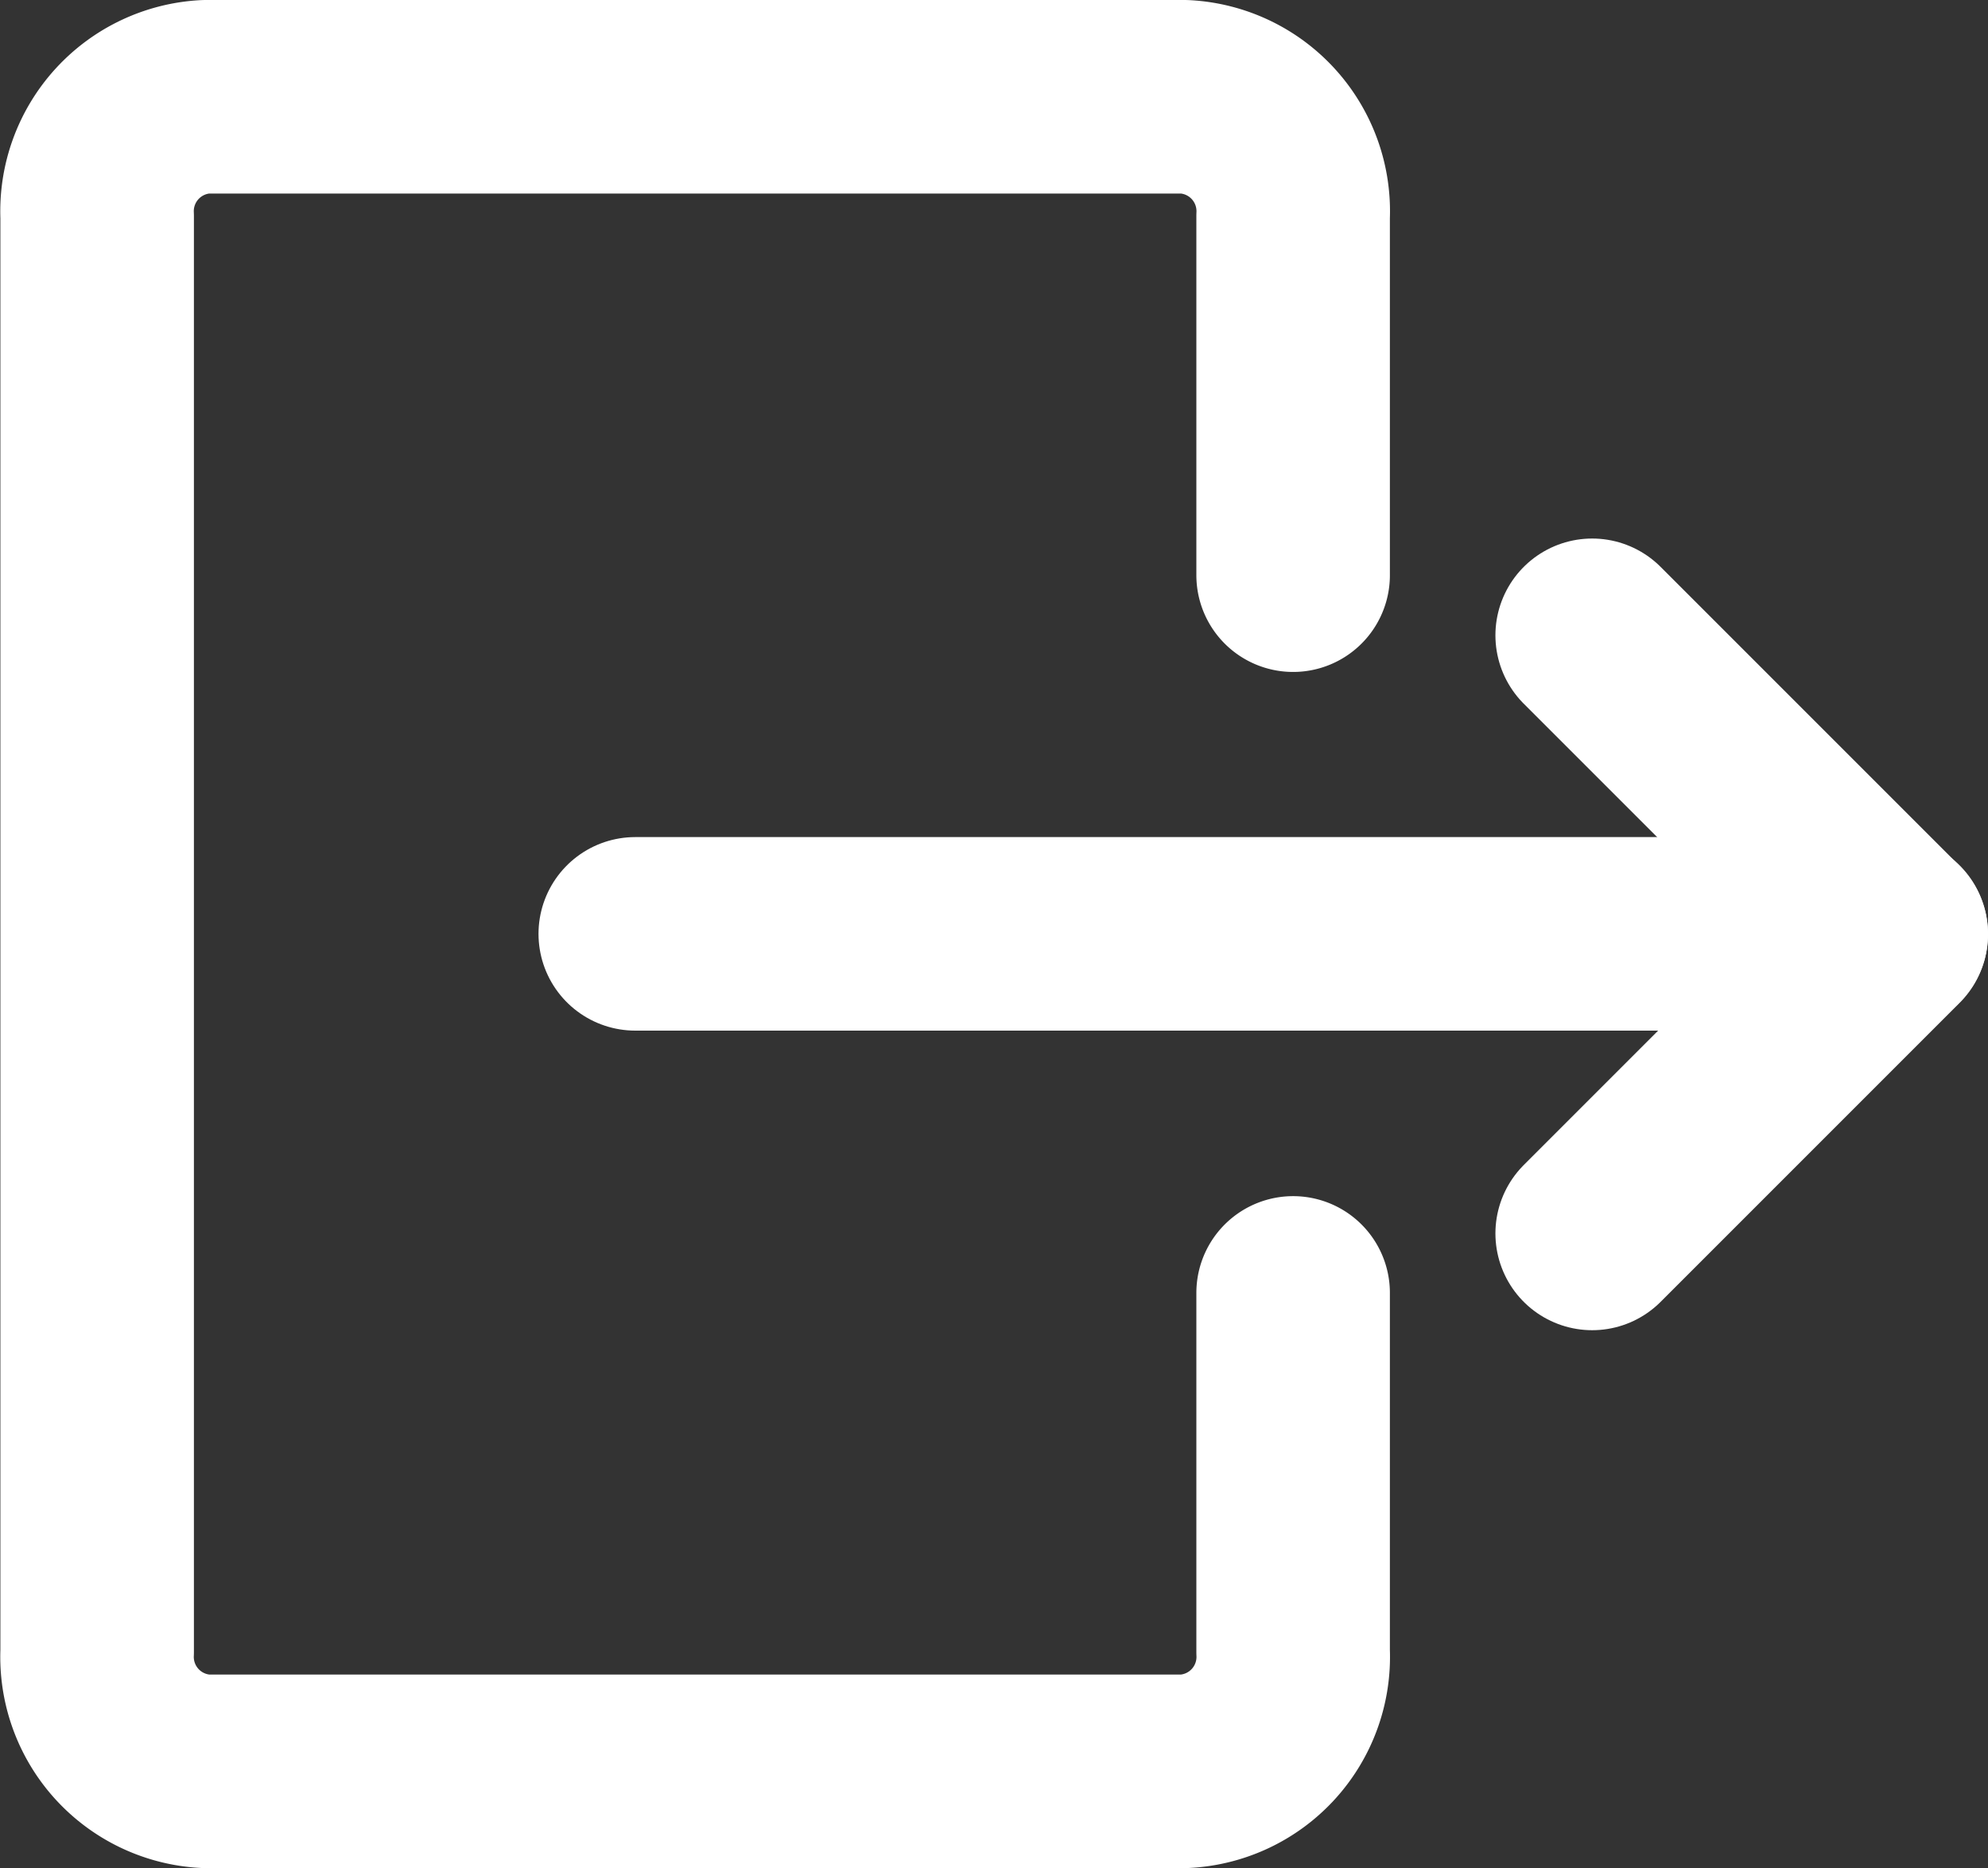 <svg xmlns="http://www.w3.org/2000/svg" width="15.409" height="14.479" viewBox="0 0 15.409 14.479"><rect x="0" y="0" width="15.409" height="14.479" fill="#333333" stroke="none"/><defs><style>.a{fill:none;stroke:#fff;stroke-linecap:round;stroke-linejoin:round;stroke-width:1.5px;}</style></defs><g transform="translate(0.003 -0.75)"><g transform="translate(0.748 1.5)"><path class="a" d="M7.5,12h9.735" transform="translate(-3.327 -5.512)"/><path class="a" d="M19.5,12.89l2.318-2.318L19.5,8.254" transform="translate(-7.91 -4.08)"/><path class="a" d="M10.02,10.771v2.781a.888.888,0,0,1-.843.927H1.592a.888.888,0,0,1-.842-.927V2.427A.888.888,0,0,1,1.592,1.5H9.177a.888.888,0,0,1,.843.927V5.208" transform="translate(-0.748 -1.5)"/></g></g></svg>